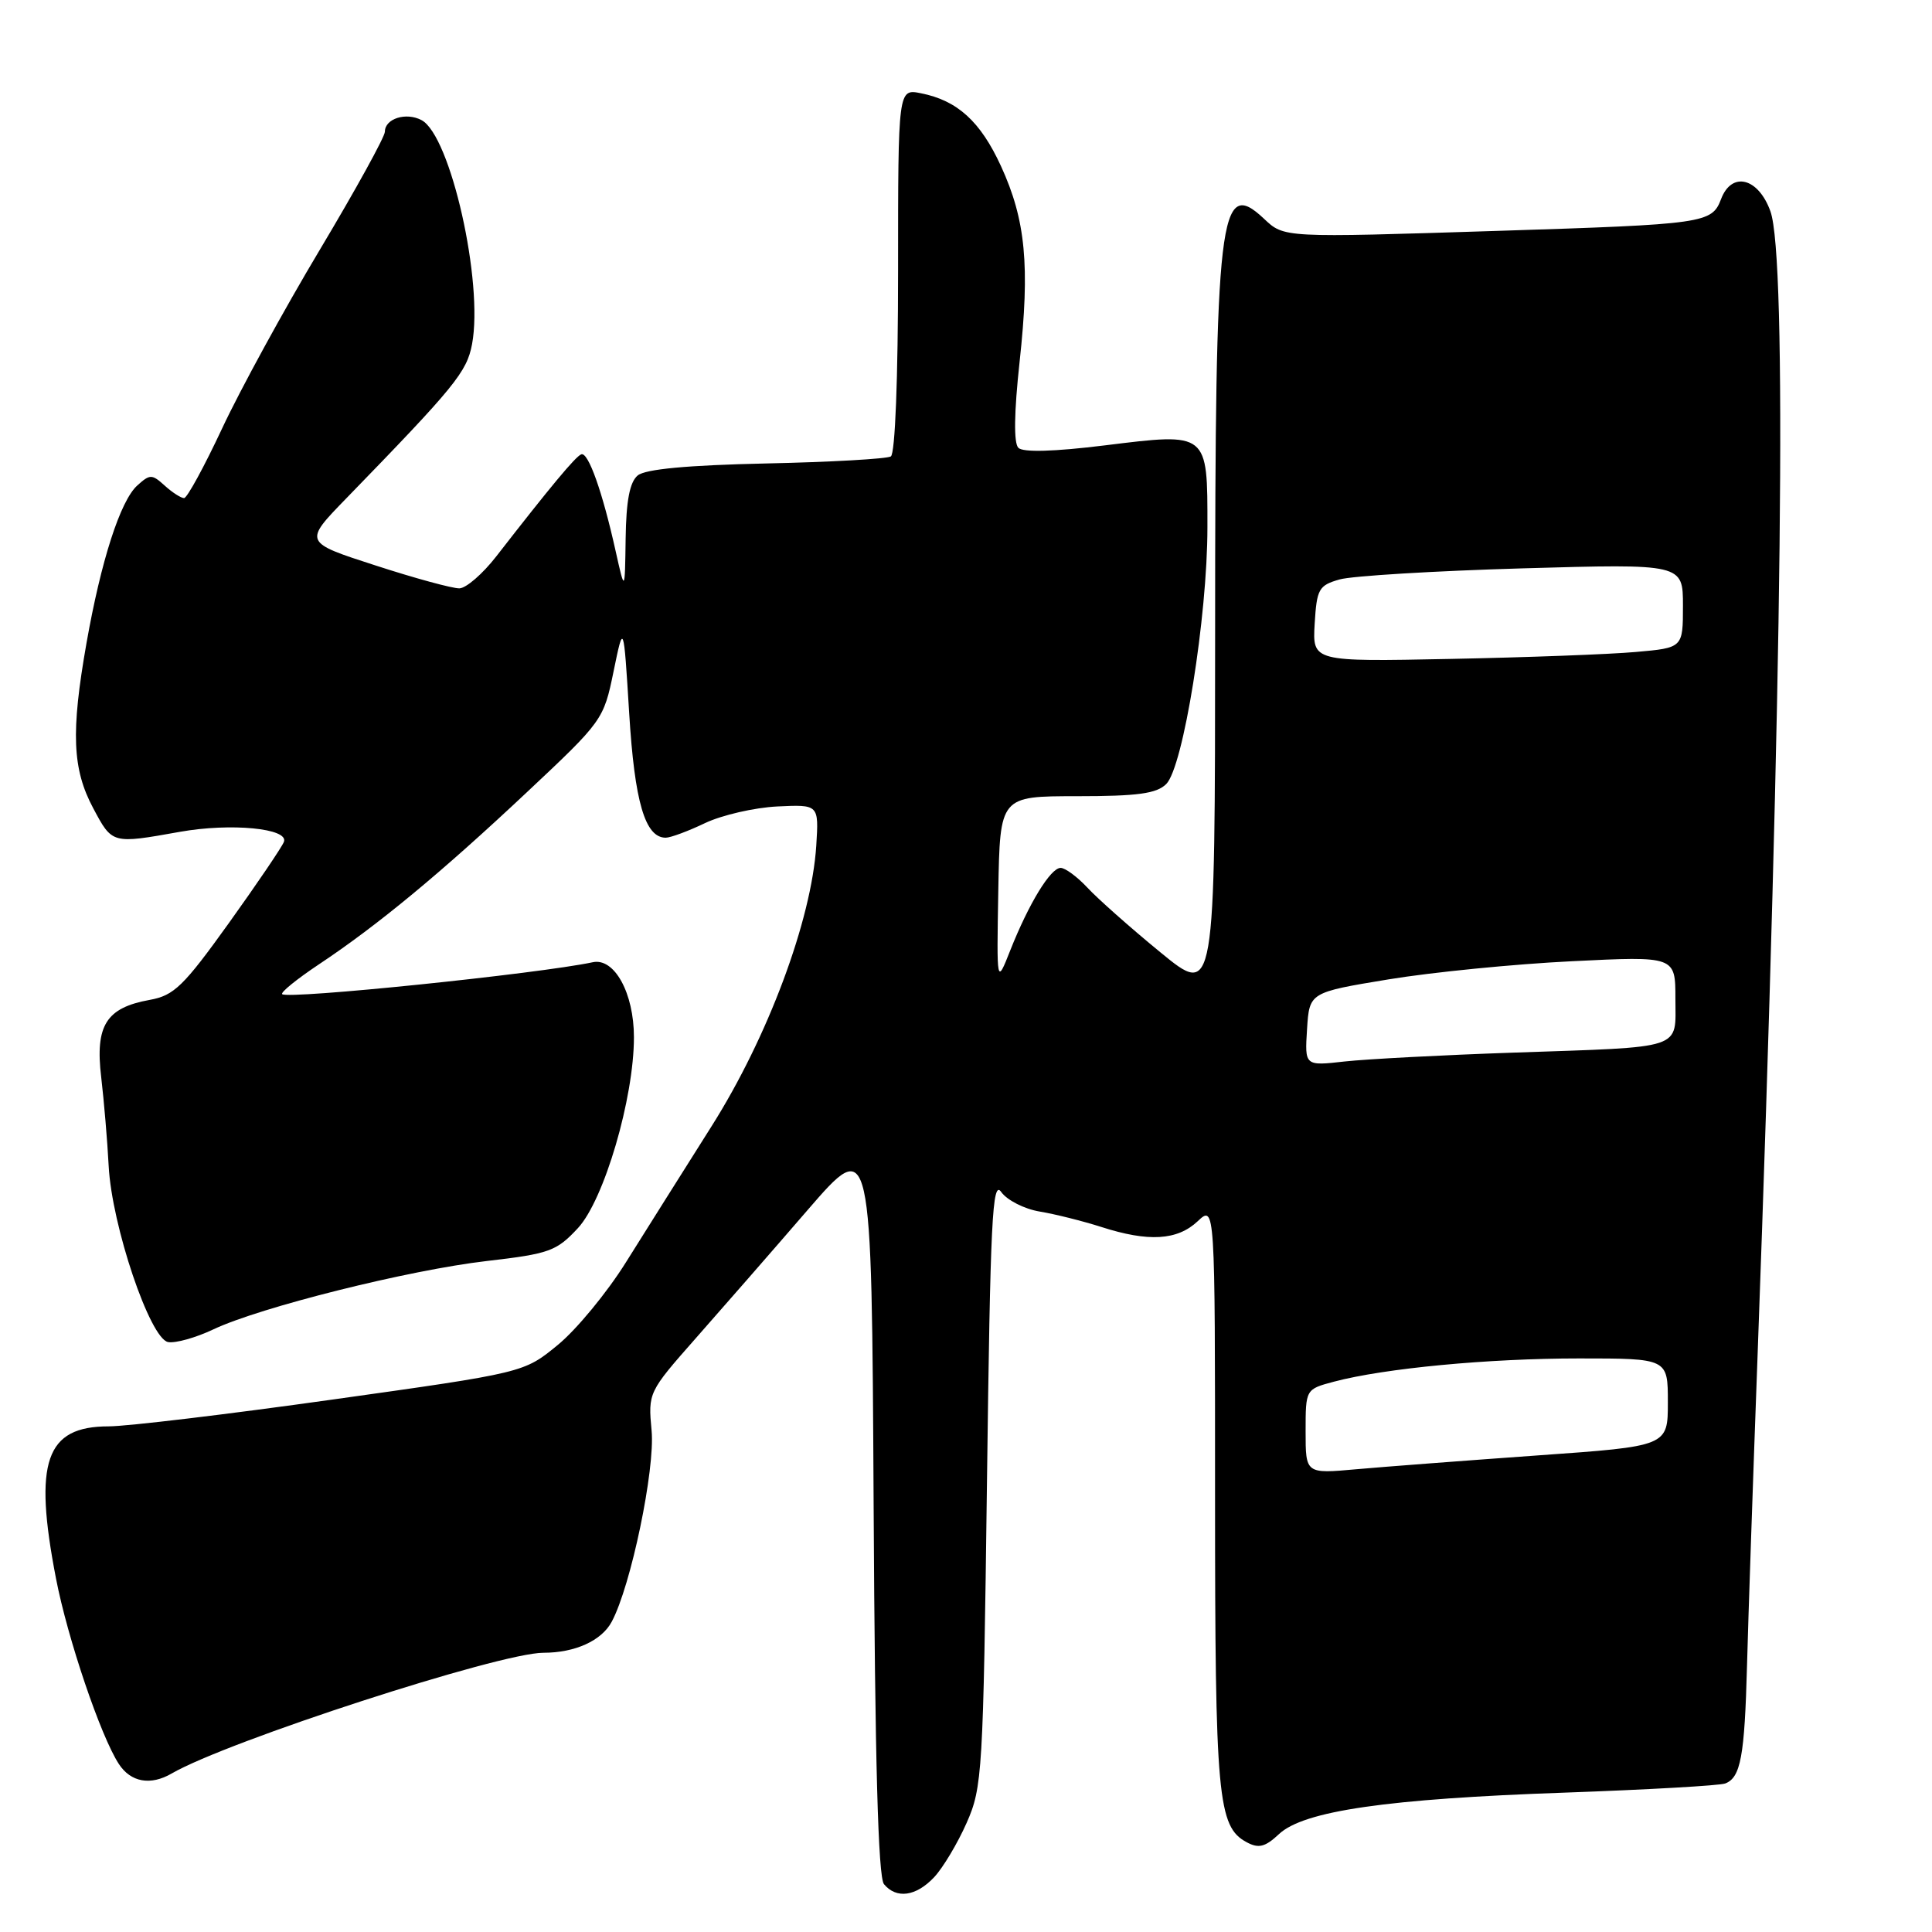 <?xml version="1.0" encoding="UTF-8" standalone="no"?>
<!DOCTYPE svg PUBLIC "-//W3C//DTD SVG 1.1//EN" "http://www.w3.org/Graphics/SVG/1.1/DTD/svg11.dtd" >
<svg xmlns="http://www.w3.org/2000/svg" xmlns:xlink="http://www.w3.org/1999/xlink" version="1.1" viewBox="0 0 256 256">
 <g >
 <path fill="currentColor"
d=" M 123.78 248.74 C 124.95 247.49 126.88 244.26 128.08 241.55 C 130.17 236.82 130.28 234.96 130.78 196.30 C 131.22 161.59 131.49 156.25 132.67 157.95 C 133.44 159.03 135.73 160.20 137.78 160.54 C 139.83 160.88 143.49 161.80 145.93 162.58 C 152.18 164.59 155.99 164.36 158.69 161.83 C 161.00 159.65 161.00 159.65 161.00 198.18 C 161.00 238.21 161.35 242.05 165.20 244.11 C 166.79 244.96 167.64 244.74 169.47 243.03 C 172.74 239.95 183.83 238.35 207.39 237.53 C 218.32 237.14 227.87 236.60 228.60 236.32 C 230.65 235.54 231.17 232.73 231.49 220.66 C 231.65 214.52 232.29 195.78 232.91 179.00 C 236.17 89.83 236.80 34.14 234.59 28.00 C 232.99 23.54 229.46 22.66 228.05 26.38 C 226.83 29.59 225.89 29.72 198.50 30.59 C 169.90 31.50 170.18 31.52 167.46 28.96 C 161.57 23.43 161.01 28.22 161.01 83.81 C 161.00 132.13 161.00 132.13 153.75 126.18 C 149.76 122.91 145.41 119.05 144.08 117.61 C 142.74 116.18 141.15 115.00 140.54 115.00 C 139.20 115.00 136.32 119.73 133.86 125.94 C 132.06 130.50 132.06 130.50 132.28 118.00 C 132.50 105.50 132.50 105.50 142.70 105.50 C 150.74 105.50 153.25 105.16 154.53 103.89 C 156.79 101.65 159.99 81.73 159.99 69.87 C 160.00 57.22 160.13 57.32 146.43 59.01 C 139.64 59.85 135.56 59.96 134.94 59.34 C 134.31 58.71 134.37 54.68 135.10 47.96 C 136.49 35.20 135.91 29.14 132.63 22.00 C 129.91 16.09 126.87 13.32 122.04 12.36 C 119.00 11.75 119.00 11.75 119.00 35.82 C 119.00 50.17 118.61 60.12 118.04 60.48 C 117.51 60.80 110.08 61.23 101.54 61.41 C 91.07 61.64 85.51 62.16 84.50 63.00 C 83.44 63.88 82.97 66.36 82.90 71.37 C 82.80 78.50 82.80 78.50 81.57 73.00 C 79.83 65.16 77.94 59.85 77.02 60.20 C 76.26 60.49 72.95 64.47 65.77 73.71 C 63.97 76.03 61.77 77.94 60.87 77.96 C 59.97 77.98 54.96 76.62 49.74 74.92 C 40.23 71.85 40.23 71.85 45.87 66.05 C 60.30 51.20 61.85 49.30 62.55 45.60 C 64.08 37.41 59.71 17.98 55.86 15.92 C 53.82 14.83 51.00 15.71 51.00 17.45 C 51.00 18.12 47.12 25.16 42.38 33.09 C 37.64 41.01 31.82 51.66 29.44 56.75 C 27.06 61.84 24.79 66.00 24.39 66.00 C 23.99 66.00 22.83 65.26 21.83 64.35 C 20.13 62.81 19.87 62.81 18.19 64.33 C 15.94 66.36 13.38 74.33 11.46 85.22 C 9.38 97.02 9.58 101.90 12.35 107.09 C 14.89 111.85 14.82 111.83 23.85 110.22 C 30.58 109.02 38.30 109.76 37.62 111.55 C 37.35 112.25 34.06 117.10 30.32 122.32 C 24.32 130.68 23.06 131.91 19.84 132.49 C 14.07 133.53 12.59 135.87 13.41 142.73 C 13.78 145.90 14.23 151.20 14.40 154.50 C 14.81 162.40 19.87 177.38 22.27 177.83 C 23.25 178.01 25.95 177.25 28.27 176.15 C 34.48 173.21 54.16 168.29 64.50 167.09 C 72.80 166.13 73.74 165.79 76.58 162.73 C 80.05 158.98 84.00 145.53 84.00 137.44 C 84.00 131.60 81.42 126.89 78.55 127.50 C 71.37 129.03 38.11 132.45 37.39 131.73 C 37.16 131.49 39.34 129.73 42.23 127.80 C 50.00 122.64 58.42 115.68 69.82 104.97 C 79.85 95.56 79.99 95.37 81.30 88.97 C 82.63 82.50 82.63 82.50 83.37 94.50 C 84.09 106.28 85.48 111.00 88.21 111.00 C 88.85 111.00 91.20 110.13 93.43 109.06 C 95.67 108.00 99.97 107.01 103.00 106.86 C 108.50 106.60 108.50 106.60 108.16 112.05 C 107.53 121.93 101.74 137.45 94.27 149.26 C 90.55 155.15 85.45 163.25 82.94 167.26 C 80.43 171.28 76.36 176.21 73.90 178.22 C 69.43 181.89 69.43 181.89 44.12 185.44 C 30.19 187.40 16.82 189.00 14.40 189.00 C 6.04 189.00 4.42 193.66 7.42 209.16 C 8.95 217.09 13.35 230.08 15.75 233.74 C 17.33 236.16 19.95 236.63 22.76 234.99 C 30.17 230.70 66.19 219.00 72.01 219.00 C 76.20 219.00 79.72 217.40 81.06 214.88 C 83.60 210.15 86.82 194.68 86.34 189.57 C 85.87 184.53 85.91 184.45 92.18 177.34 C 95.66 173.40 102.33 165.76 107.00 160.35 C 115.50 150.52 115.50 150.52 115.76 199.42 C 115.94 233.50 116.36 248.72 117.13 249.66 C 118.78 251.65 121.38 251.29 123.78 248.74 Z  M 173.00 189.68 C 173.00 184.08 173.00 184.08 176.75 183.08 C 183.48 181.30 197.21 180.00 209.22 180.00 C 221.00 180.00 221.00 180.00 221.00 185.81 C 221.00 191.63 221.00 191.63 203.75 192.85 C 194.26 193.53 183.46 194.35 179.75 194.68 C 173.00 195.29 173.00 195.29 173.00 189.68 Z  M 173.19 136.37 C 173.50 131.50 173.50 131.50 184.00 129.77 C 189.78 128.82 200.69 127.74 208.25 127.37 C 222.00 126.69 222.00 126.69 222.00 132.33 C 222.00 139.17 223.43 138.69 200.50 139.48 C 191.15 139.80 181.11 140.33 178.19 140.65 C 172.88 141.25 172.88 141.25 173.19 136.37 Z  M 174.20 82.66 C 174.48 78.03 174.74 77.57 177.50 76.78 C 179.15 76.31 190.06 75.65 201.75 75.31 C 223.00 74.70 223.00 74.70 223.00 80.27 C 223.00 85.84 223.00 85.84 216.75 86.39 C 213.31 86.70 202.27 87.11 192.20 87.31 C 173.91 87.68 173.91 87.68 174.20 82.66 Z "/>
</g>
</svg>